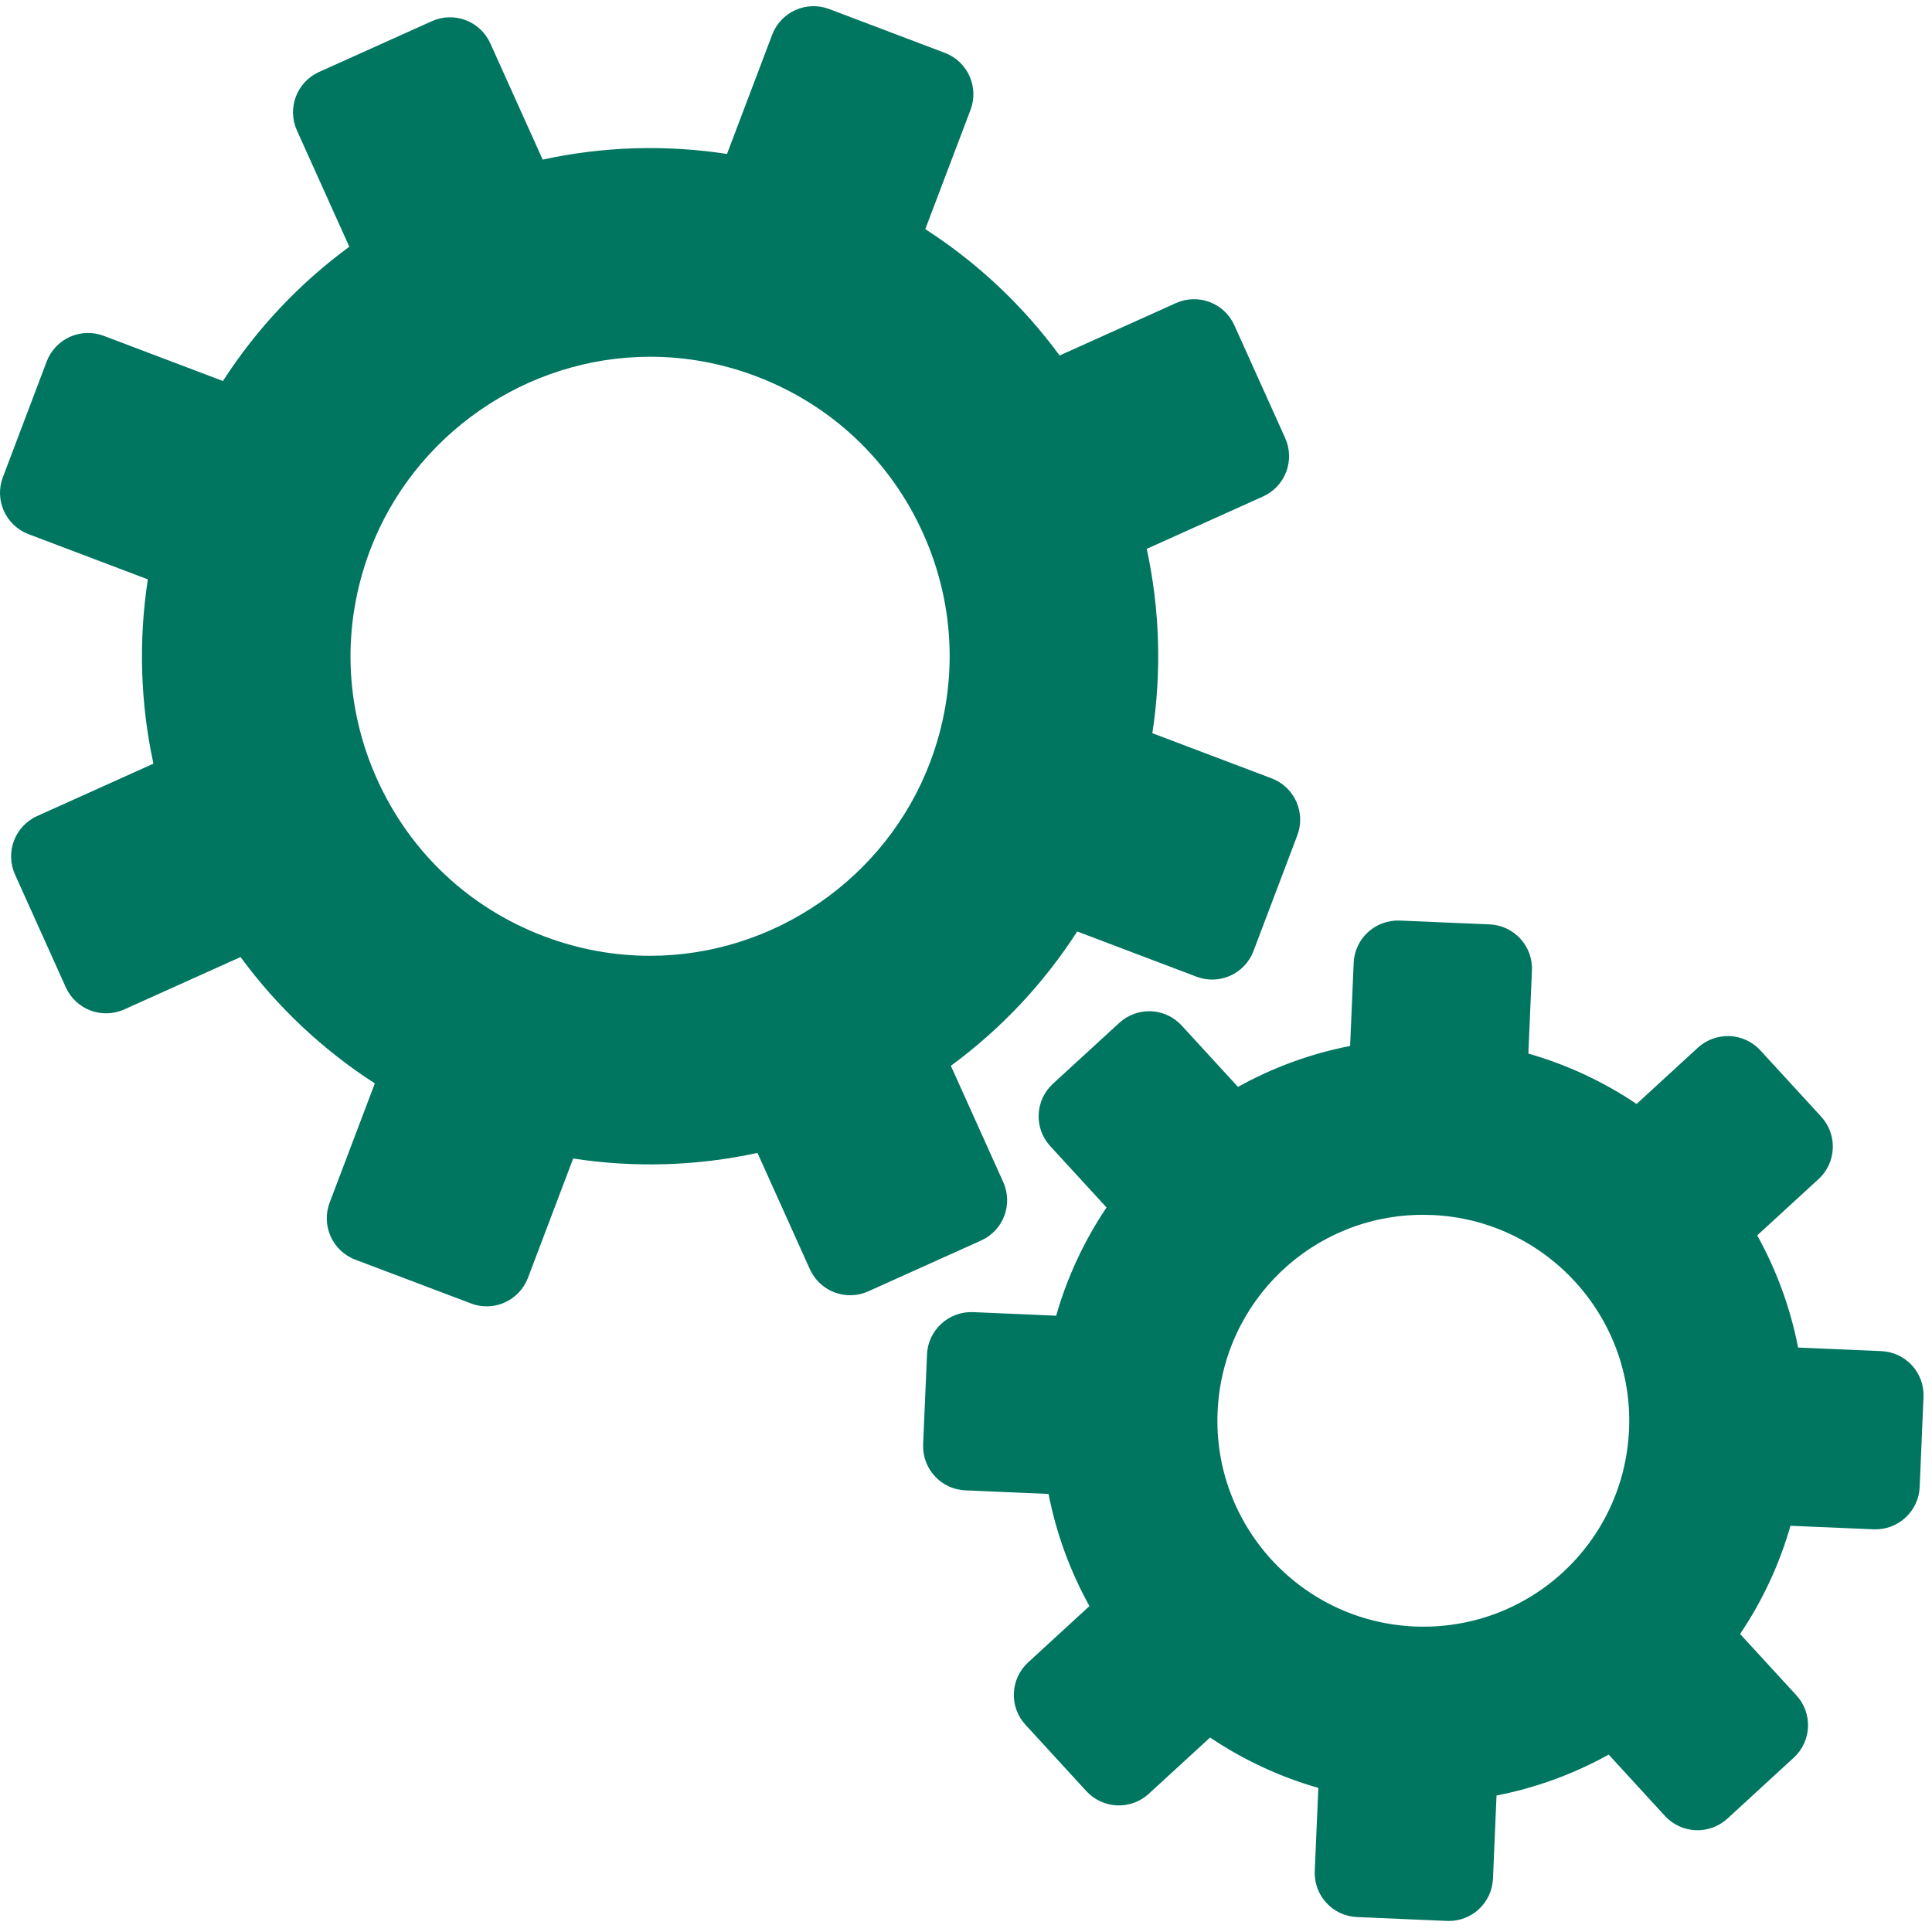 <?xml version="1.0" encoding="UTF-8" standalone="no"?><!DOCTYPE svg PUBLIC "-//W3C//DTD SVG 1.1//EN" "http://www.w3.org/Graphics/SVG/1.1/DTD/svg11.dtd"><svg width="100%" height="100%" viewBox="0 0 175 175" version="1.1" xmlns="http://www.w3.org/2000/svg" xmlns:xlink="http://www.w3.org/1999/xlink" xml:space="preserve" xmlns:serif="http://www.serif.com/" style="fill-rule:evenodd;clip-rule:evenodd;stroke-linejoin:round;stroke-miterlimit:1.414;"><g><clipPath id="_clip1"><rect x="0" y="0.56" width="175" height="174"/></clipPath><g clip-path="url(#_clip1)"><path d="M90.875,107.076l-4.746,-10.536c4.523,-3.32 8.41,-7.449 11.445,-12.168l10.809,4.098c2.066,0.781 4.375,-0.258 5.156,-2.324l3.973,-10.484c0.375,-0.993 0.34,-2.09 -0.094,-3.059c-0.438,-0.969 -1.238,-1.723 -2.23,-2.098l-10.809,-4.093c0.851,-5.543 0.68,-11.211 -0.508,-16.696l10.535,-4.746c0.969,-0.436 1.723,-1.238 2.098,-2.23c0.375,-0.993 0.344,-2.094 -0.094,-3.063l-4.605,-10.219c-0.907,-2.015 -3.278,-2.91 -5.289,-2.004l-10.536,4.747c-3.32,-4.524 -7.453,-8.411 -12.168,-11.446l4.098,-10.804c0.781,-2.067 -0.258,-4.379 -2.324,-5.161l-10.481,-3.972c-0.992,-0.375 -2.093,-0.34 -3.062,0.094c-0.965,0.437 -1.723,1.238 -2.098,2.23l-4.093,10.805c-5.547,-0.856 -11.227,-0.68 -16.696,0.511l-4.746,-10.535c-0.437,-0.969 -1.238,-1.722 -2.23,-2.097c-0.992,-0.375 -2.094,-0.344 -3.059,0.093l-10.223,4.602c-2.015,0.91 -2.91,3.277 -2.003,5.293l4.746,10.535c-4.524,3.32 -8.411,7.449 -11.446,12.164l-10.804,-4.094c-0.993,-0.375 -2.094,-0.34 -3.063,0.094c-0.965,0.438 -1.719,1.238 -2.098,2.231l-3.968,10.48c-0.785,2.066 0.258,4.375 2.32,5.16l10.809,4.094c-0.852,5.543 -0.68,11.211 0.507,16.695l-10.535,4.746c-0.968,0.438 -1.722,1.239 -2.097,2.231c-0.375,0.992 -0.345,2.094 0.093,3.062l4.602,10.219c0.437,0.965 1.238,1.723 2.23,2.098c0.993,0.375 2.094,0.343 3.063,-0.094l10.535,-4.746c3.32,4.523 7.449,8.41 12.164,11.445l-4.094,10.805c-0.781,2.066 0.258,4.375 2.324,5.16l10.485,3.969c0.453,0.176 0.937,0.261 1.414,0.261c0.563,0 1.121,-0.117 1.645,-0.355c0.964,-0.434 1.722,-1.238 2.097,-2.23l4.094,-10.805c5.551,0.855 11.227,0.68 16.695,-0.508l4.746,10.535c0.438,0.965 1.239,1.723 2.231,2.098c0.992,0.375 2.094,0.344 3.058,-0.094l10.223,-4.605c2.016,-0.907 2.91,-3.274 2.004,-5.289Zm-6.629,-38.024c-3.969,10.481 -14.164,17.524 -25.367,17.524c-3.277,0 -6.508,-0.598 -9.602,-1.77c-6.777,-2.566 -12.144,-7.617 -15.121,-14.223c-2.976,-6.605 -3.199,-13.972 -0.633,-20.75c3.969,-10.476 14.165,-17.519 25.368,-17.519c3.277,0 6.507,0.598 9.601,1.769c6.778,2.567 12.145,7.618 15.121,14.223c2.977,6.606 3.199,13.973 0.633,20.746Zm88.938,54.621c-0.719,-0.781 -1.719,-1.246 -2.778,-1.289l-7.535,-0.324c-0.691,-3.559 -1.945,-6.988 -3.703,-10.16l5.555,-5.098c1.629,-1.492 1.734,-4.023 0.242,-5.652l-5.516,-6.012c-0.719,-0.781 -1.719,-1.246 -2.777,-1.289c-1.059,-0.039 -2.094,0.332 -2.875,1.047l-5.555,5.101c-3.008,-2.027 -6.32,-3.566 -9.804,-4.562l0.324,-7.535c0.093,-2.207 -1.621,-4.071 -3.828,-4.168l-8.149,-0.348c-2.199,-0.082 -4.074,1.617 -4.168,3.824l-0.324,7.536c-3.555,0.691 -6.988,1.945 -10.156,3.707l-5.102,-5.559c-0.715,-0.781 -1.715,-1.246 -2.773,-1.293c-1.059,-0.043 -2.094,0.336 -2.875,1.051l-6.012,5.515c-1.629,1.497 -1.738,4.028 -0.242,5.653l5.097,5.554c-2.023,3.008 -3.566,6.321 -4.562,9.805l-7.531,-0.324c-2.199,-0.086 -4.075,1.617 -4.168,3.828l-0.352,8.148c-0.043,1.063 0.332,2.094 1.051,2.875c0.715,0.786 1.715,1.25 2.777,1.293l7.532,0.325c0.695,3.554 1.945,6.988 3.707,10.156l-5.555,5.101c-0.781,0.715 -1.246,1.715 -1.293,2.774c-0.047,1.062 0.332,2.094 1.051,2.875l5.515,6.012c0.715,0.781 1.715,1.246 2.778,1.293c1.054,0.043 2.093,-0.332 2.875,-1.051l5.554,-5.098c3.008,2.024 6.321,3.567 9.805,4.563l-0.324,7.535c-0.094,2.208 1.617,4.07 3.824,4.164l8.151,0.351c0.056,0 0.115,0.004 0.173,0.004c1,0 1.965,-0.375 2.703,-1.054c0.782,-0.715 1.247,-1.715 1.293,-2.774l0.321,-7.535c3.558,-0.695 6.988,-1.945 10.16,-3.707l5.097,5.559c0.719,0.781 1.715,1.246 2.778,1.289c1.062,0.047 2.094,-0.332 2.875,-1.047l6.012,-5.52c1.628,-1.492 1.734,-4.023 0.242,-5.648l-5.102,-5.559c2.028,-3.008 3.567,-6.316 4.563,-9.801l7.535,0.321c2.203,0.086 4.07,-1.617 4.168,-3.824l0.347,-8.149c0.047,-1.062 -0.332,-2.098 -1.046,-2.879Zm-45.059,23.653c-10.273,-0.442 -18.277,-9.161 -17.836,-19.434c0.43,-10.012 8.606,-17.855 18.617,-17.855c0.273,0 0.543,0.007 0.817,0.019c10.273,0.441 18.277,9.16 17.836,19.434c-0.442,10.281 -9.075,18.269 -19.434,17.836Z" style="fill:#007560;fill-rule:nonzero;"/></g></g></svg>